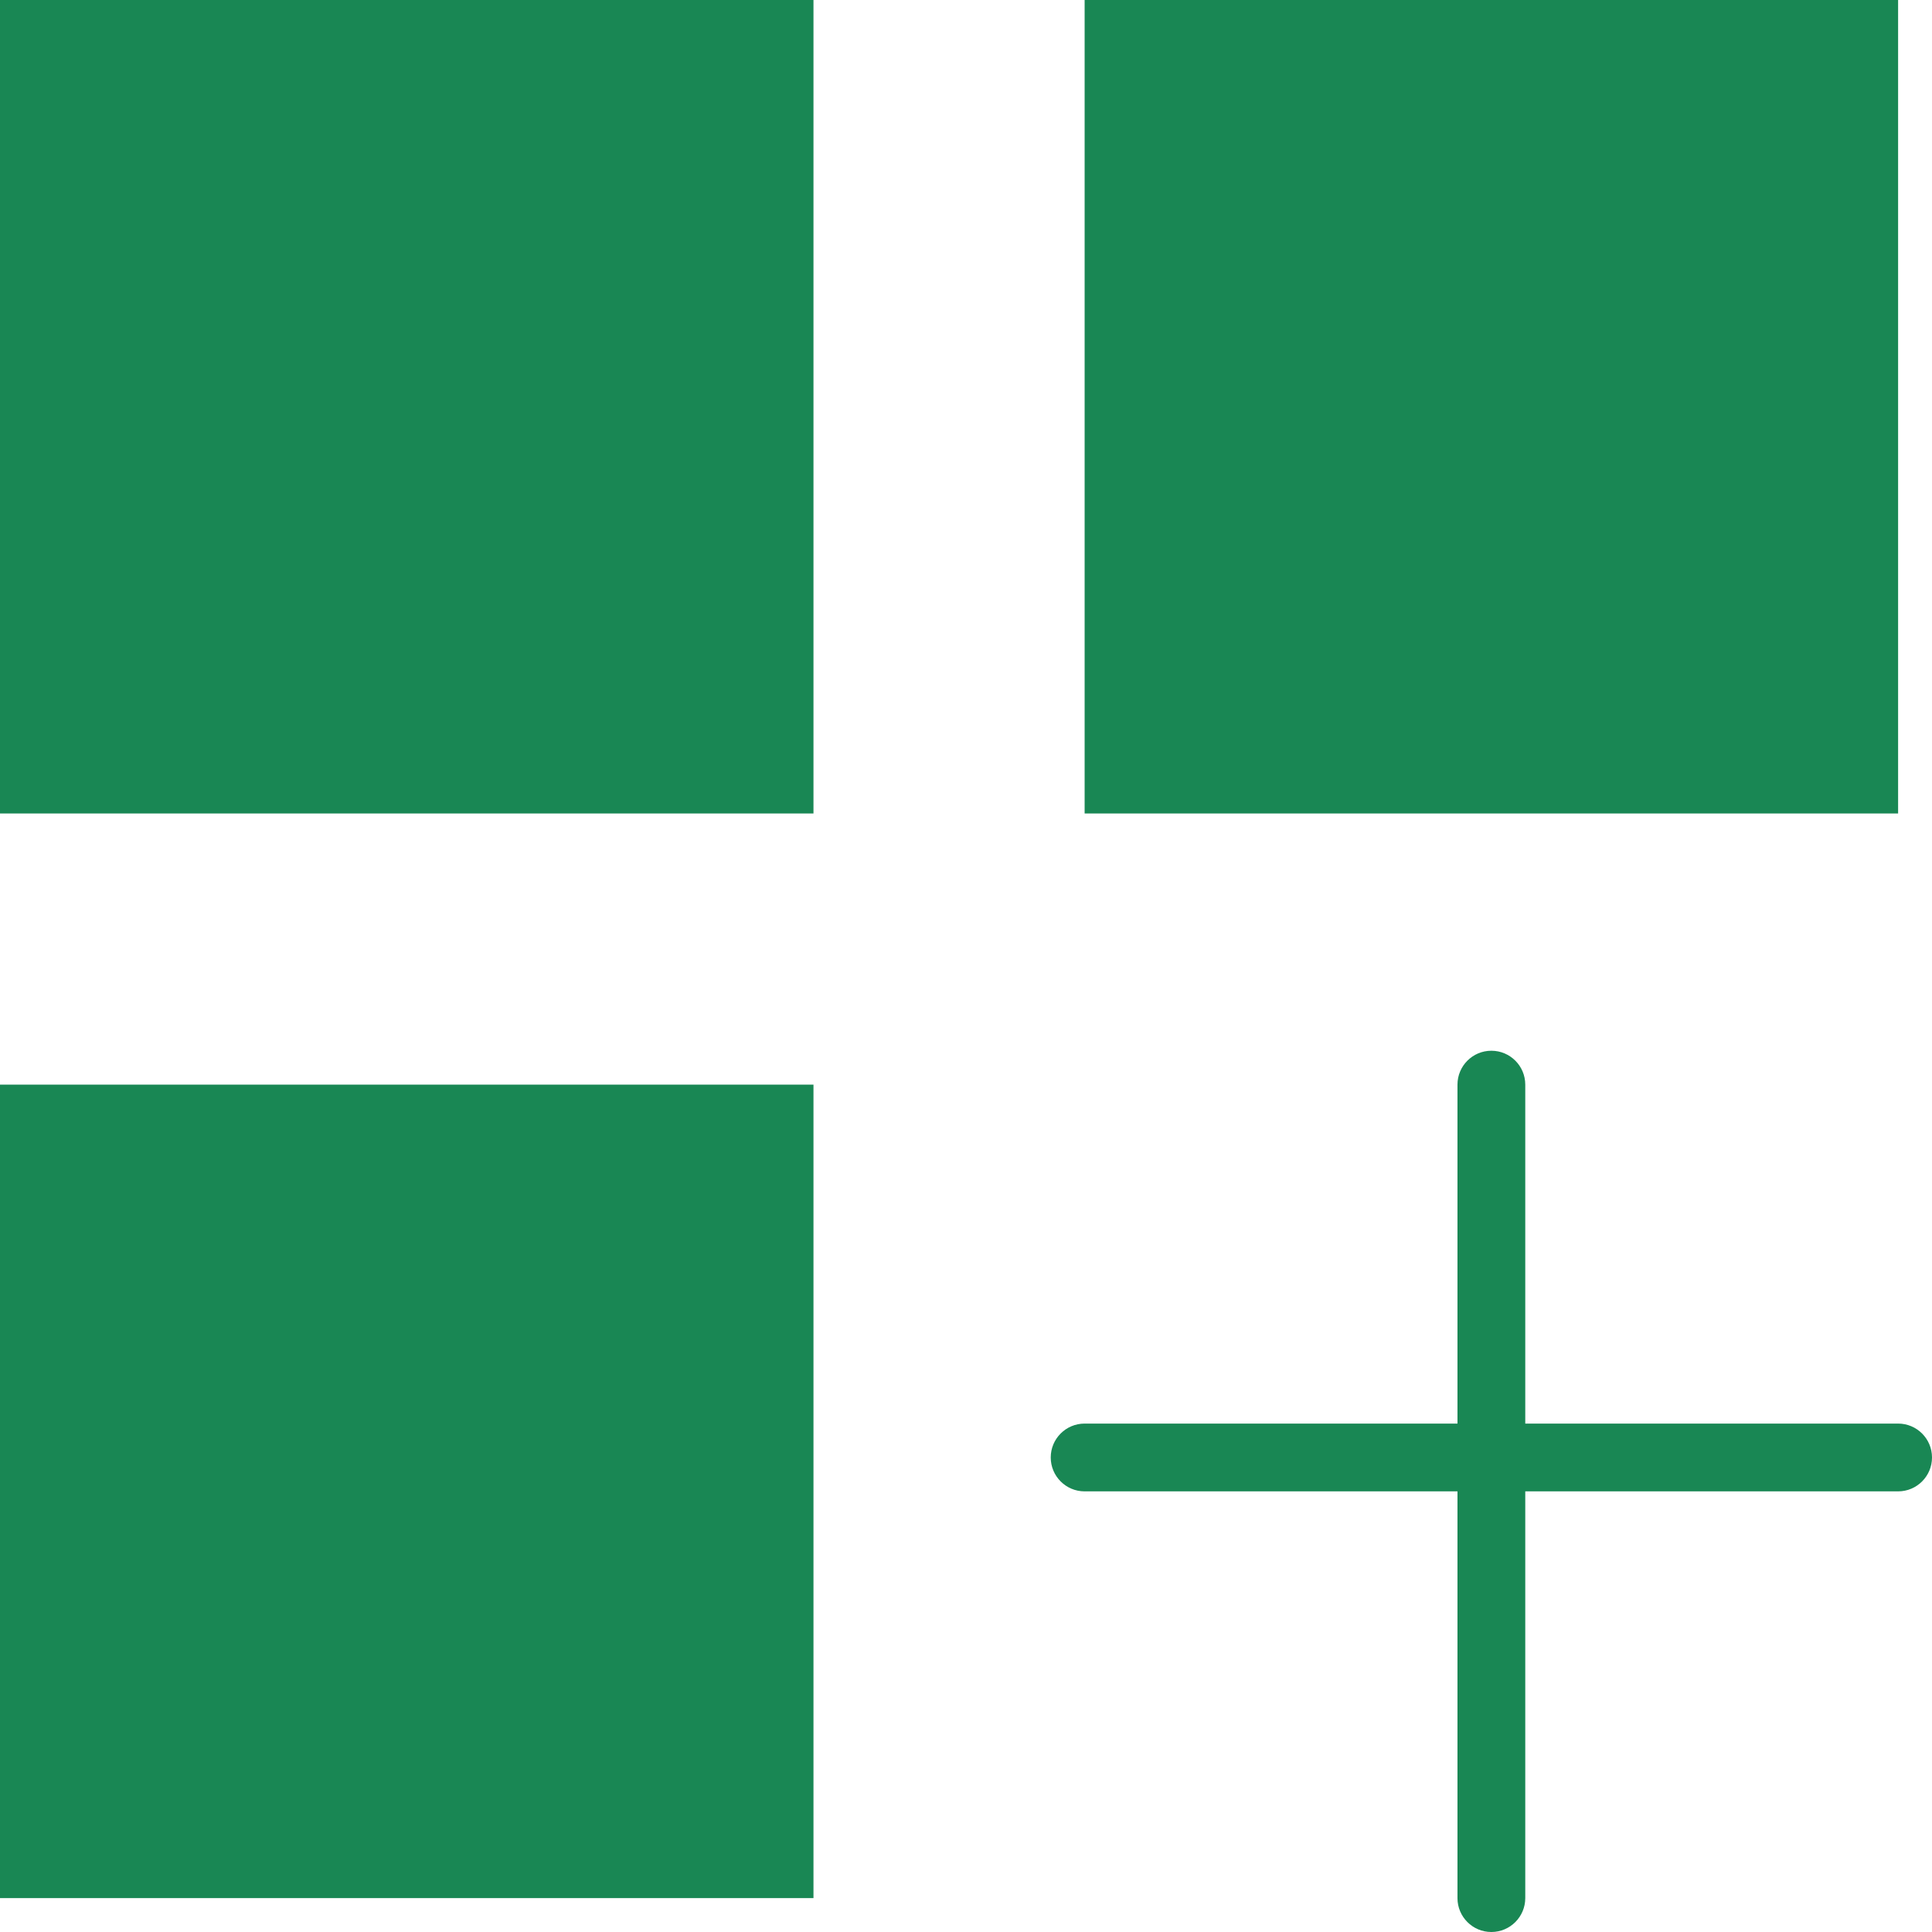 <svg height="456pt" viewBox="0 0 456 456" width="456pt" xmlns="http://www.w3.org/2000/svg">
<g fill="#198754">
	<path d="m0 0h192v192h-192zm0 0"/><path d="m256 0h192v192h-192zm0 0"/><path d="m0 256h192v192h-192zm0 0"/><path d="m448 336h-88v-80c0-4.418-3.582-8-8-8s-8 3.582-8 8v80h-88c-4.418 0-8 3.582-8 8s3.582 8 8 8h88v96c0 4.418 3.582 8 8 8s8-3.582 8-8v-96h88c4.418 0 8-3.582 8-8s-3.582-8-8-8zm0 0"/>
</g>
</svg>